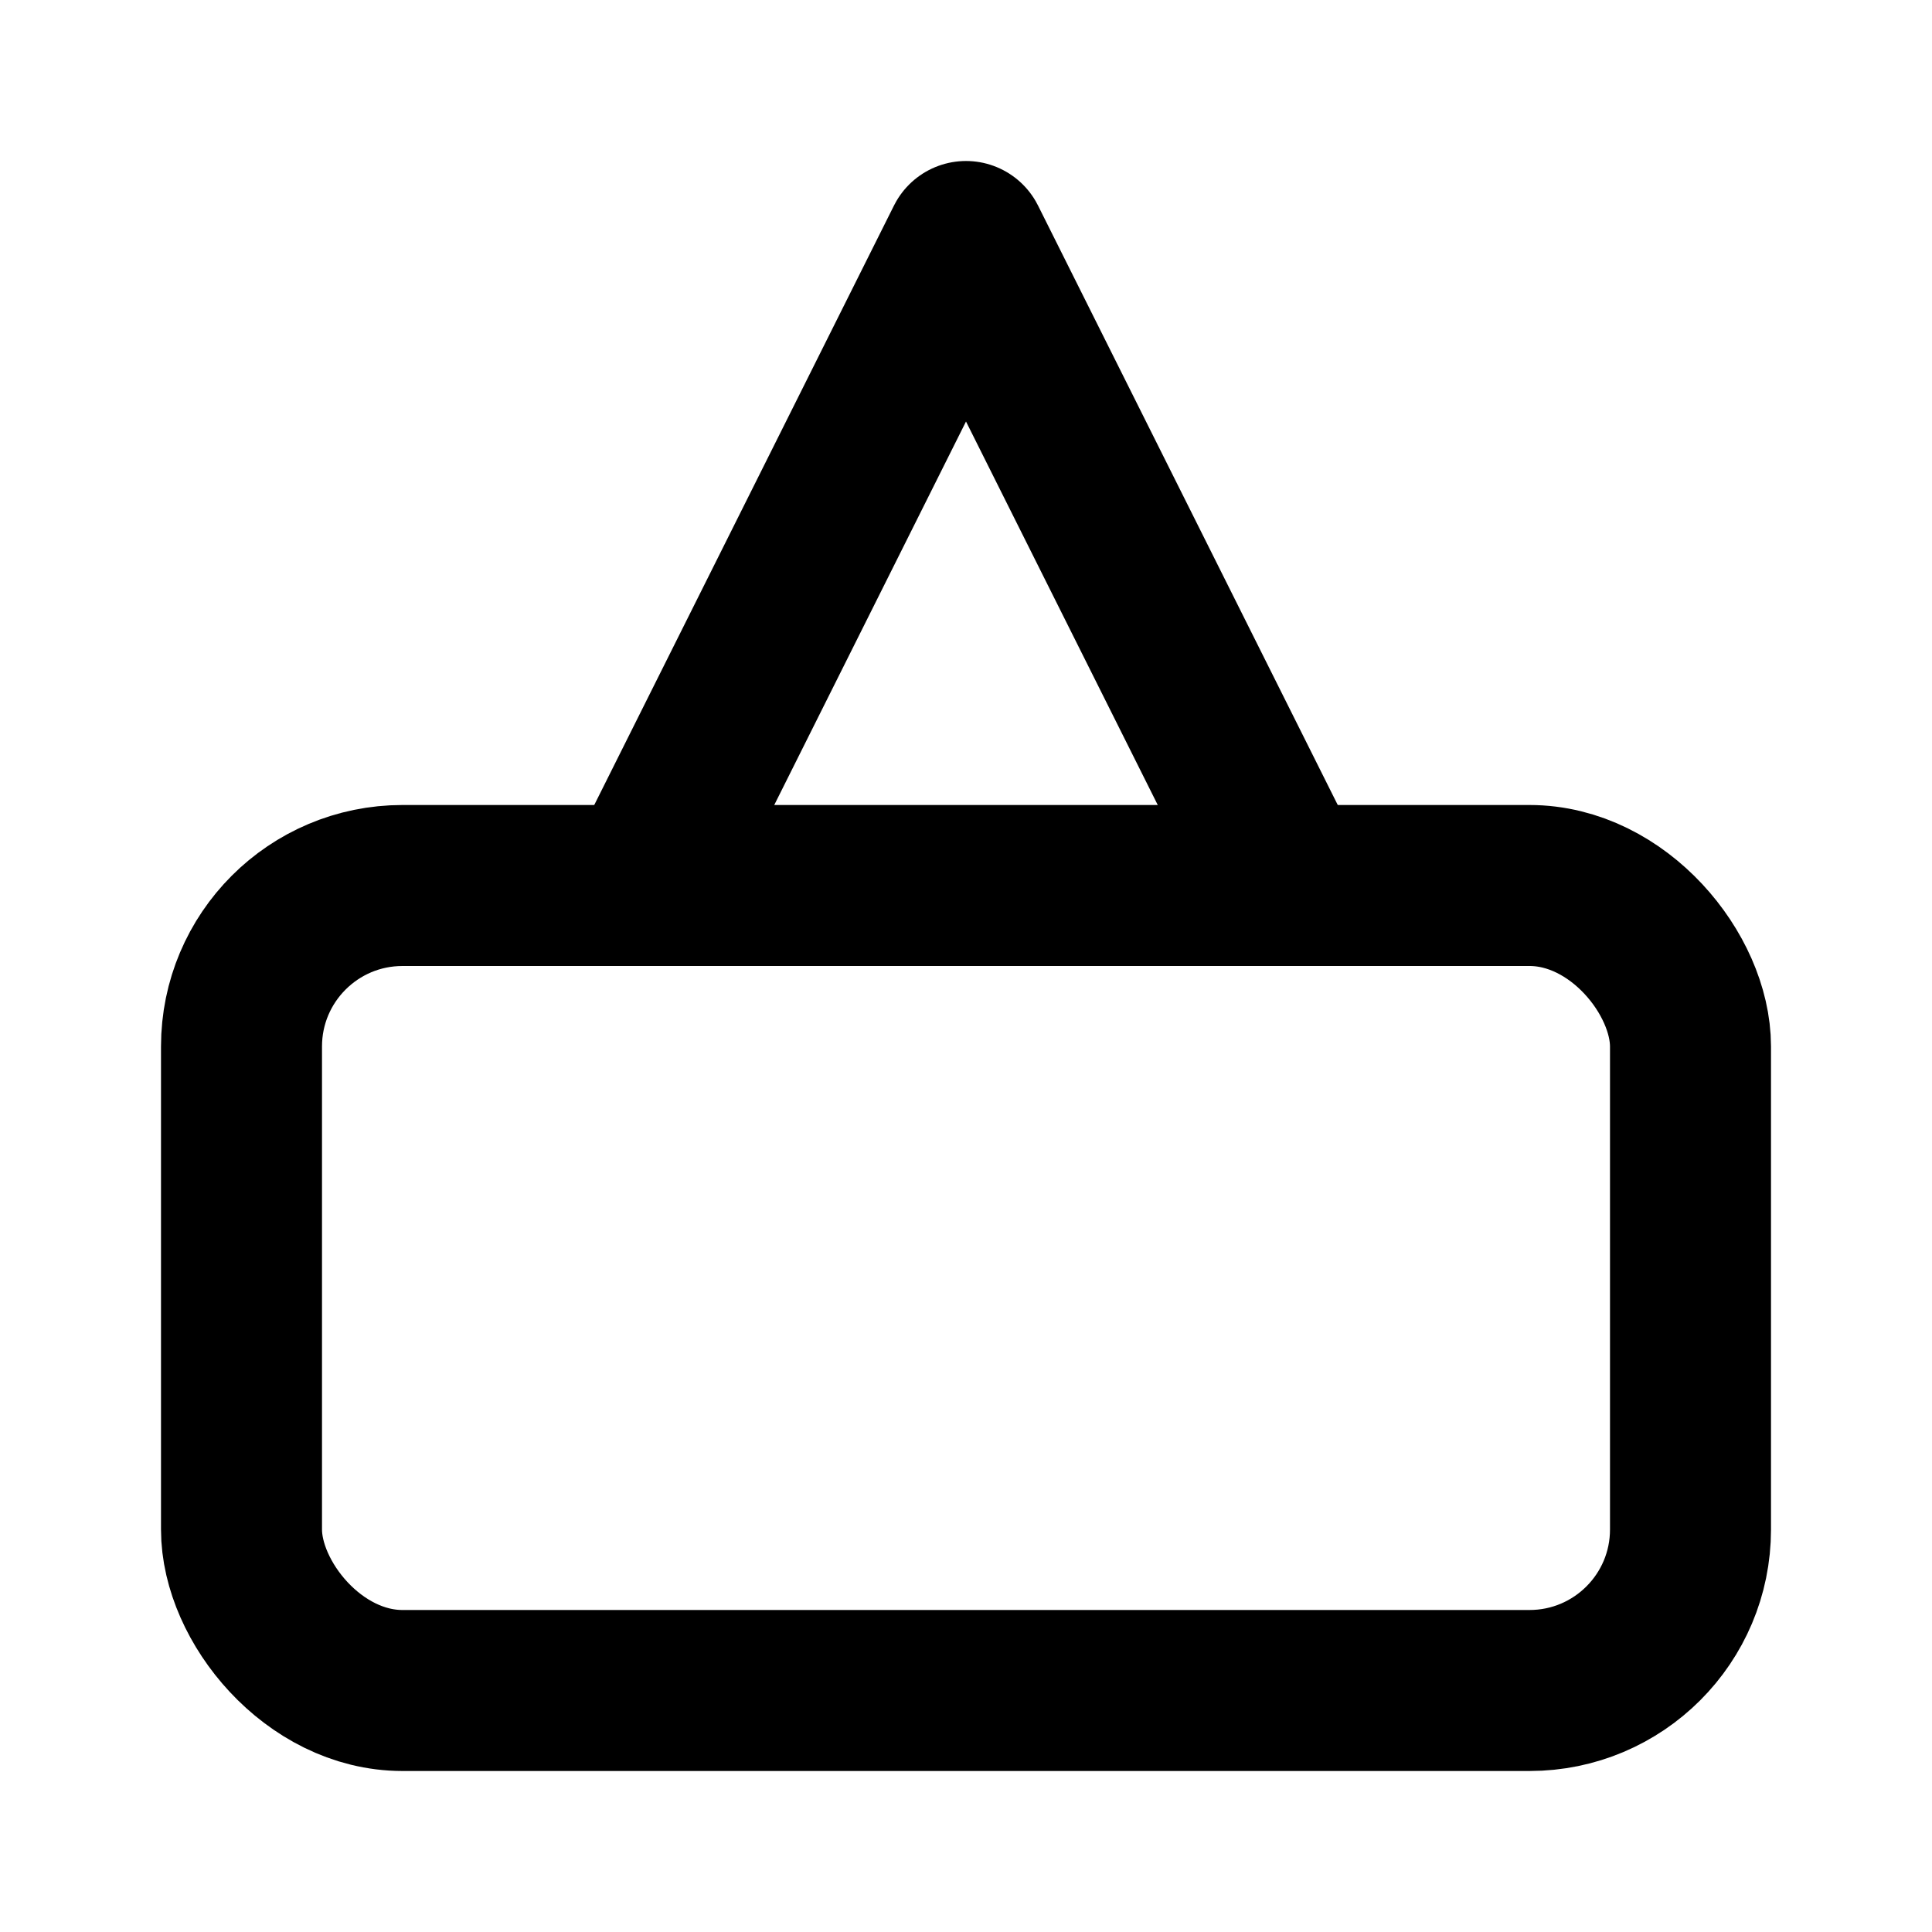 <svg width="24" height="24" viewBox="0 0 24 24" fill="none" stroke="currentColor" stroke-width="2"
     stroke-linecap="round" stroke-linejoin="round" xmlns="http://www.w3.org/2000/svg">
  <rect x="3" y="11" width="18" height="10" rx="2"/>
  <polyline points="8 11 12 3 16 11"/>
</svg>
